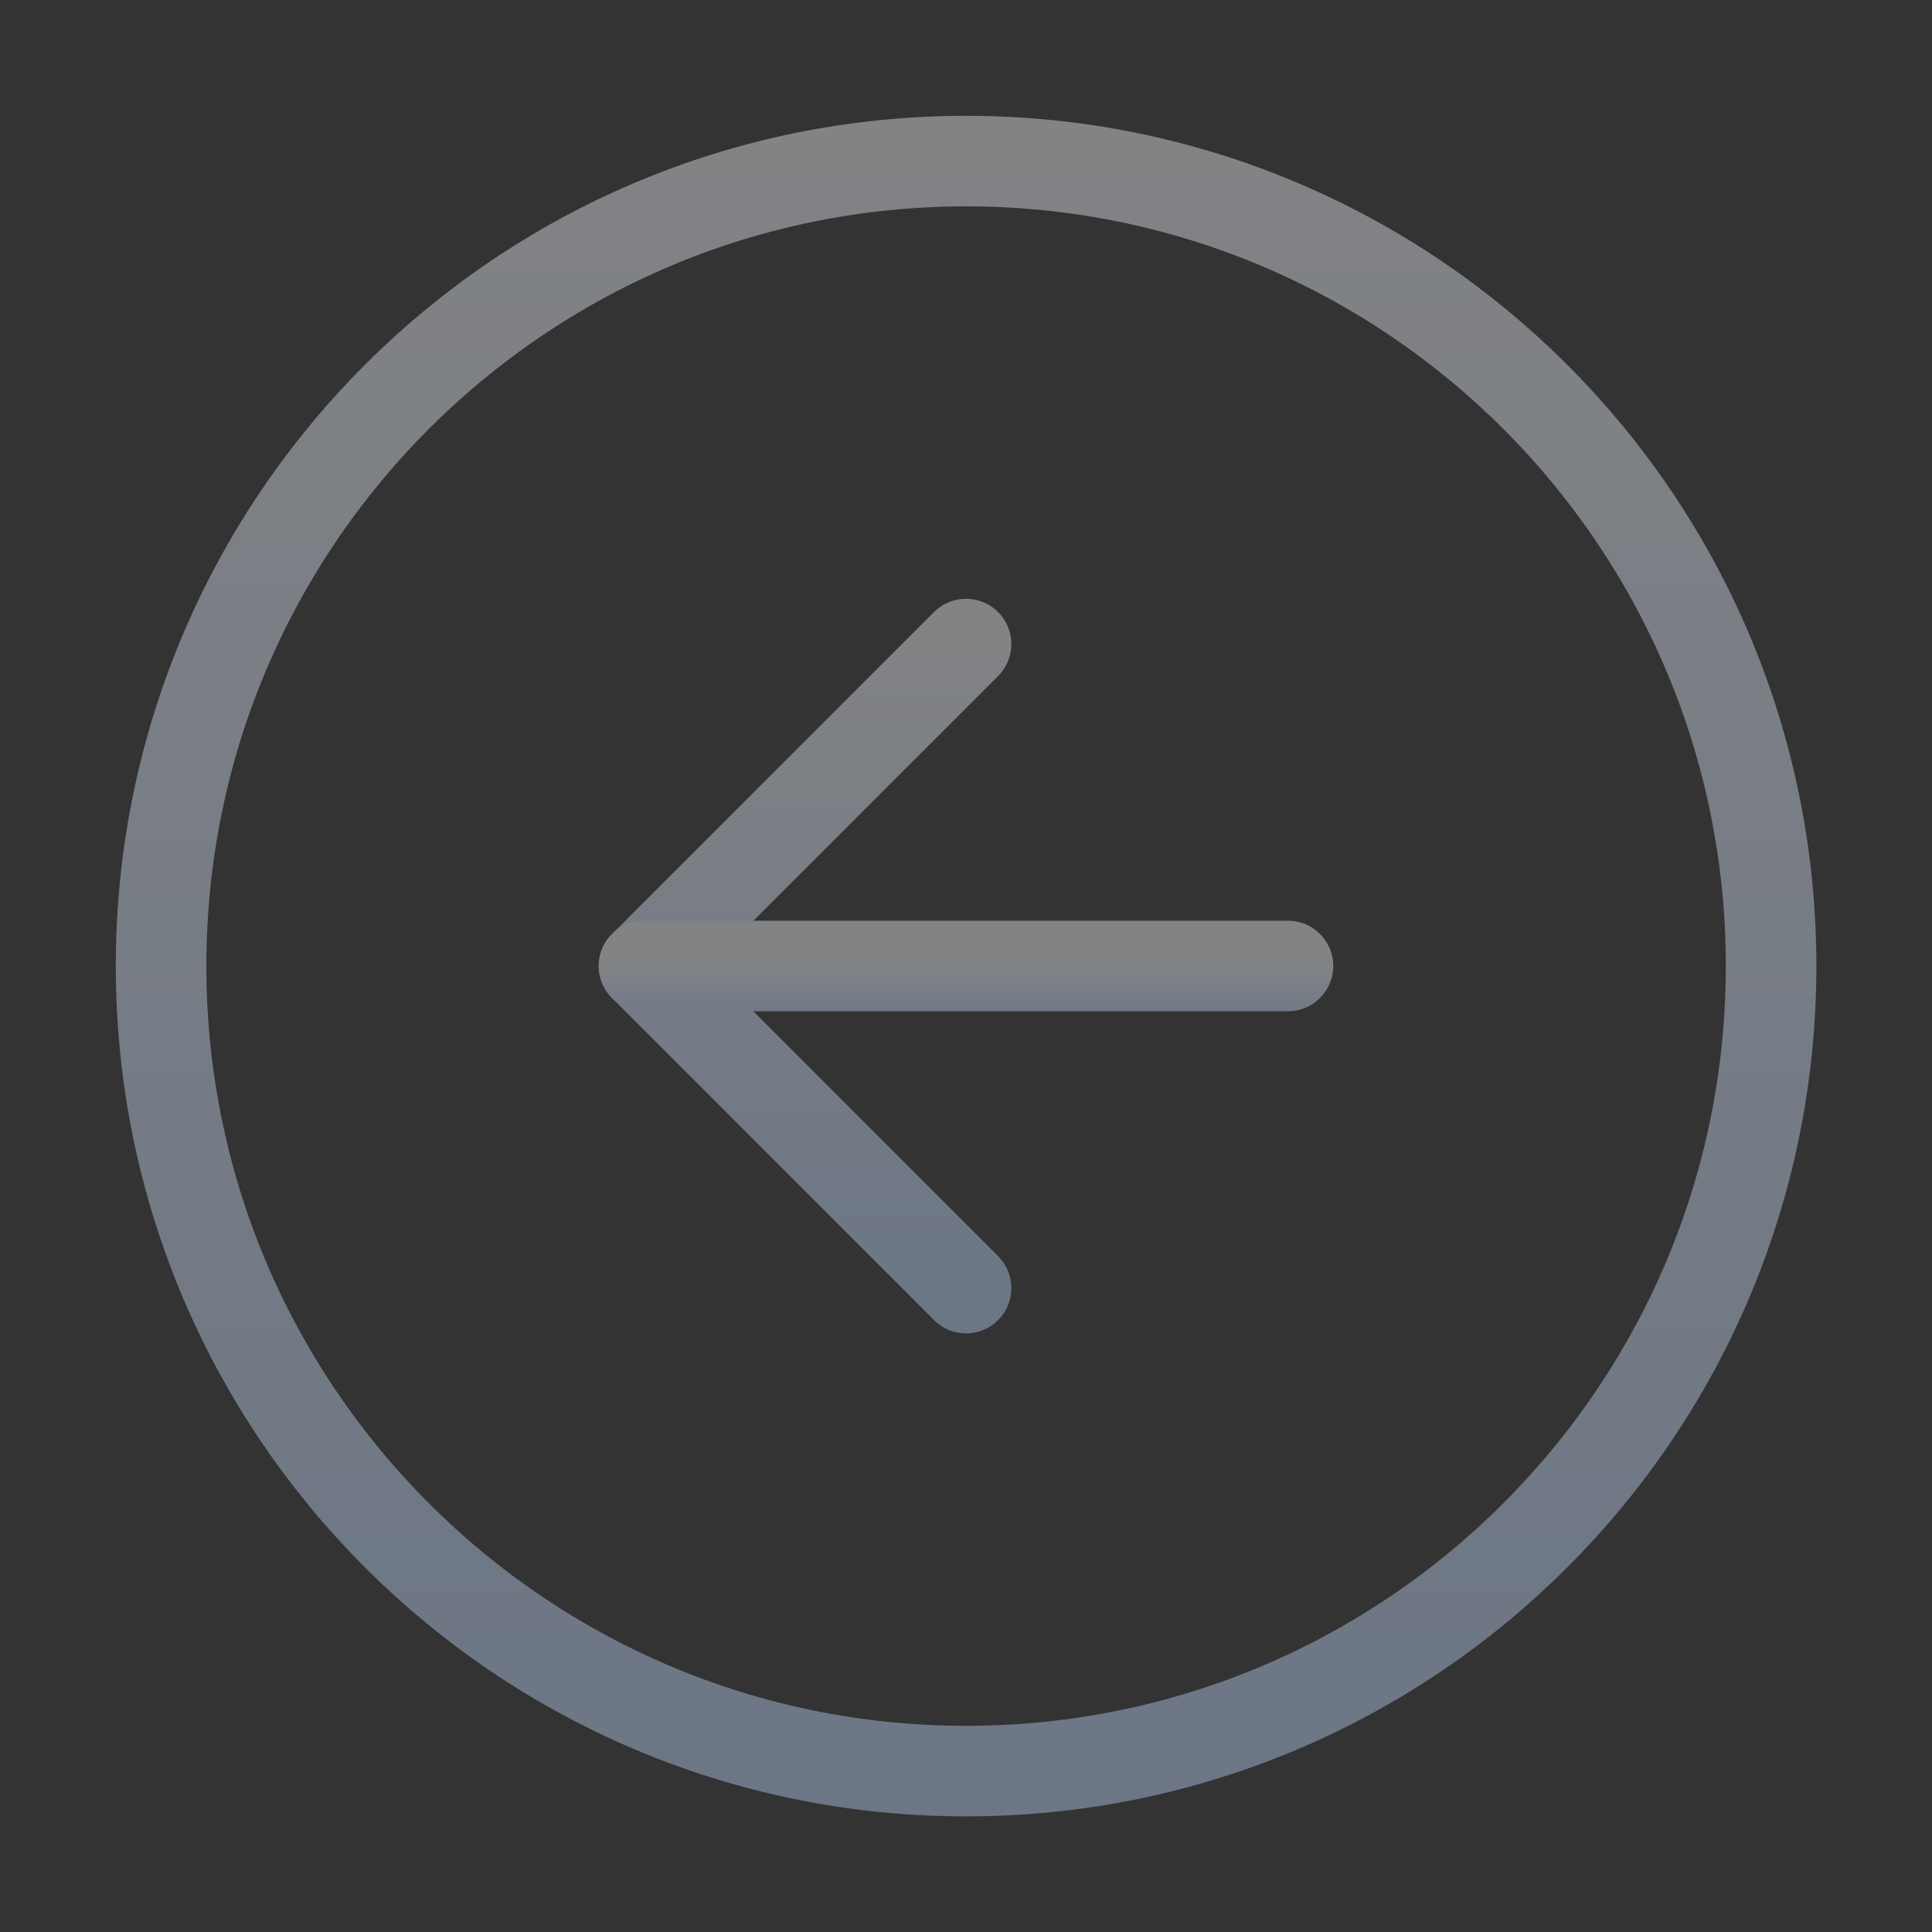 <svg width="32" height="32" viewBox="0 0 32 32" fill="none" xmlns="http://www.w3.org/2000/svg">
<rect x="0" y="0" width="32" height="32" fill="#333333" stroke="none"/>
<g opacity="0.4">
<path d="M16.001 29.335C23.365 29.335 29.335 23.365 29.335 16.001C29.335 8.638 23.365 2.668 16.001 2.668C8.638 2.668 2.668 8.638 2.668 16.001C2.668 23.365 8.638 29.335 16.001 29.335Z" stroke="url(#paint0_linear_1_3979)" stroke-width="1.5" stroke-linecap="round" stroke-linejoin="round"/>
<path d="M16.001 10.668L10.668 16.001L16.001 21.335" stroke="url(#paint1_linear_1_3979)" stroke-width="1.5" stroke-linecap="round" stroke-linejoin="round"/>
<path d="M21.333 16H10.666" stroke="url(#paint2_linear_1_3979)" stroke-width="1.5" stroke-linecap="round" stroke-linejoin="round"/>
</g>
<defs>
<linearGradient id="paint0_linear_1_3979" x1="16.001" y1="2.668" x2="16.001" y2="29.335" gradientUnits="userSpaceOnUse">
<stop stop-color="#F5F9FF"/>
<stop offset="1" stop-color="#C2DAFF"/>
</linearGradient>
<linearGradient id="paint1_linear_1_3979" x1="13.335" y1="10.668" x2="13.335" y2="21.335" gradientUnits="userSpaceOnUse">
<stop stop-color="#F5F9FF"/>
<stop offset="1" stop-color="#C2DAFF"/>
</linearGradient>
<linearGradient id="paint2_linear_1_3979" x1="15.999" y1="16" x2="15.999" y2="17" gradientUnits="userSpaceOnUse">
<stop stop-color="#F5F9FF"/>
<stop offset="1" stop-color="#C2DAFF"/>
</linearGradient>
</defs>
</svg>
